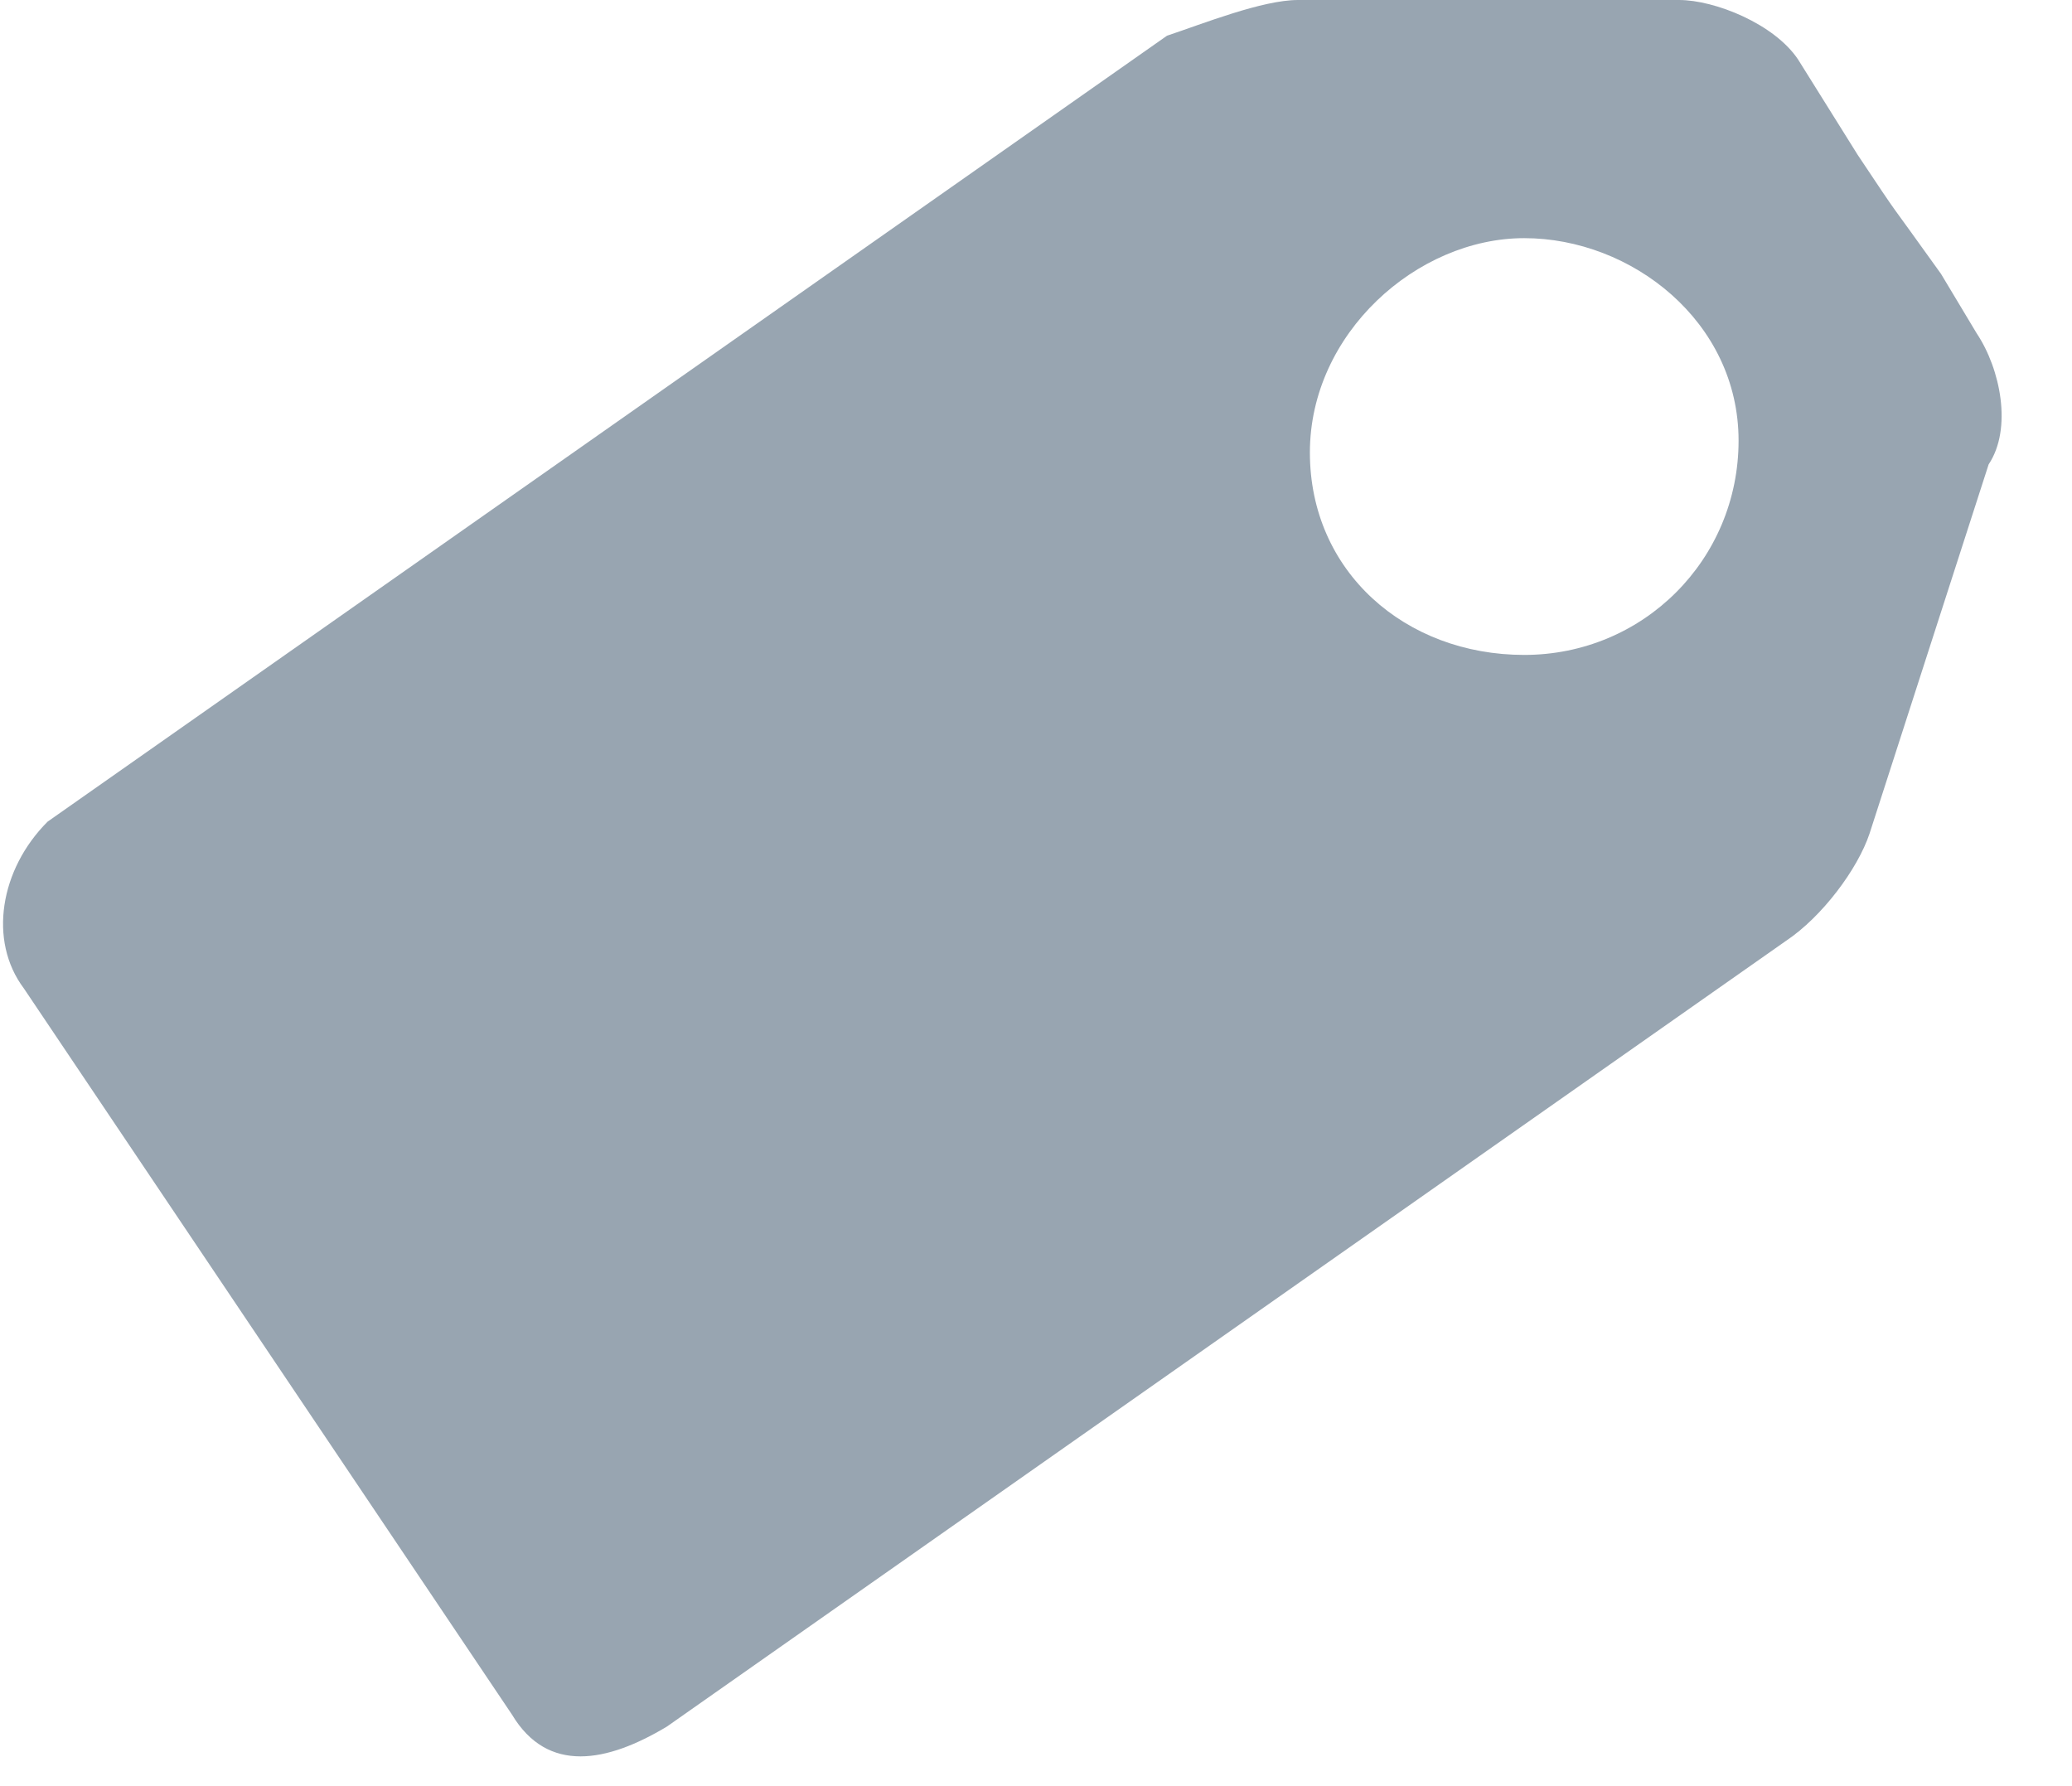 <?xml version="1.0" encoding="utf-8"?>
<!-- Generator: Adobe Illustrator 19.2.1, SVG Export Plug-In . SVG Version: 6.00 Build 0)  -->
<svg version="1.1" id="Layer_1" xmlns="http://www.w3.org/2000/svg" xmlns:xlink="http://www.w3.org/1999/xlink" x="0px" y="0px"
	 width="17.4px" height="15px" viewBox="0 0 17.4 15" style="enable-background:new 0 0 17.4 15;" xml:space="preserve">
<style type="text/css">
	.st0{fill:#98A5B1;}
</style>
<title>icon/dark/tag</title>
<desc>Created with Sketch.</desc>
<g id="icon_x2F_dark_x2F_tag">
	<path id="Combined-Shape" class="st0" d="M15.6,1.3c0.4,0.6,0.2,0.3,0.7,1l0.3,0.5c0.2,0.3,0.3,0.8,0.1,1.1l-1,3.1
		c-0.1,0.3-0.4,0.7-0.7,0.9l-9.4,6.6c-0.5,0.3-1,0.4-1.3-0.1L0.2,8.3C-0.1,7.9,0,7.3,0.4,6.9l9.4-6.6C10.1,0.2,10.6,0,10.9,0l3.2,0
		c0.3,0,0.8,0.2,1,0.5L15.6,1.3z M12.8,5.5c1,0,1.8-0.8,1.8-1.8S13.7,2,12.8,2S11,2.8,11,3.8S11.8,5.5,12.8,5.5z"/>
</g>
</svg>

